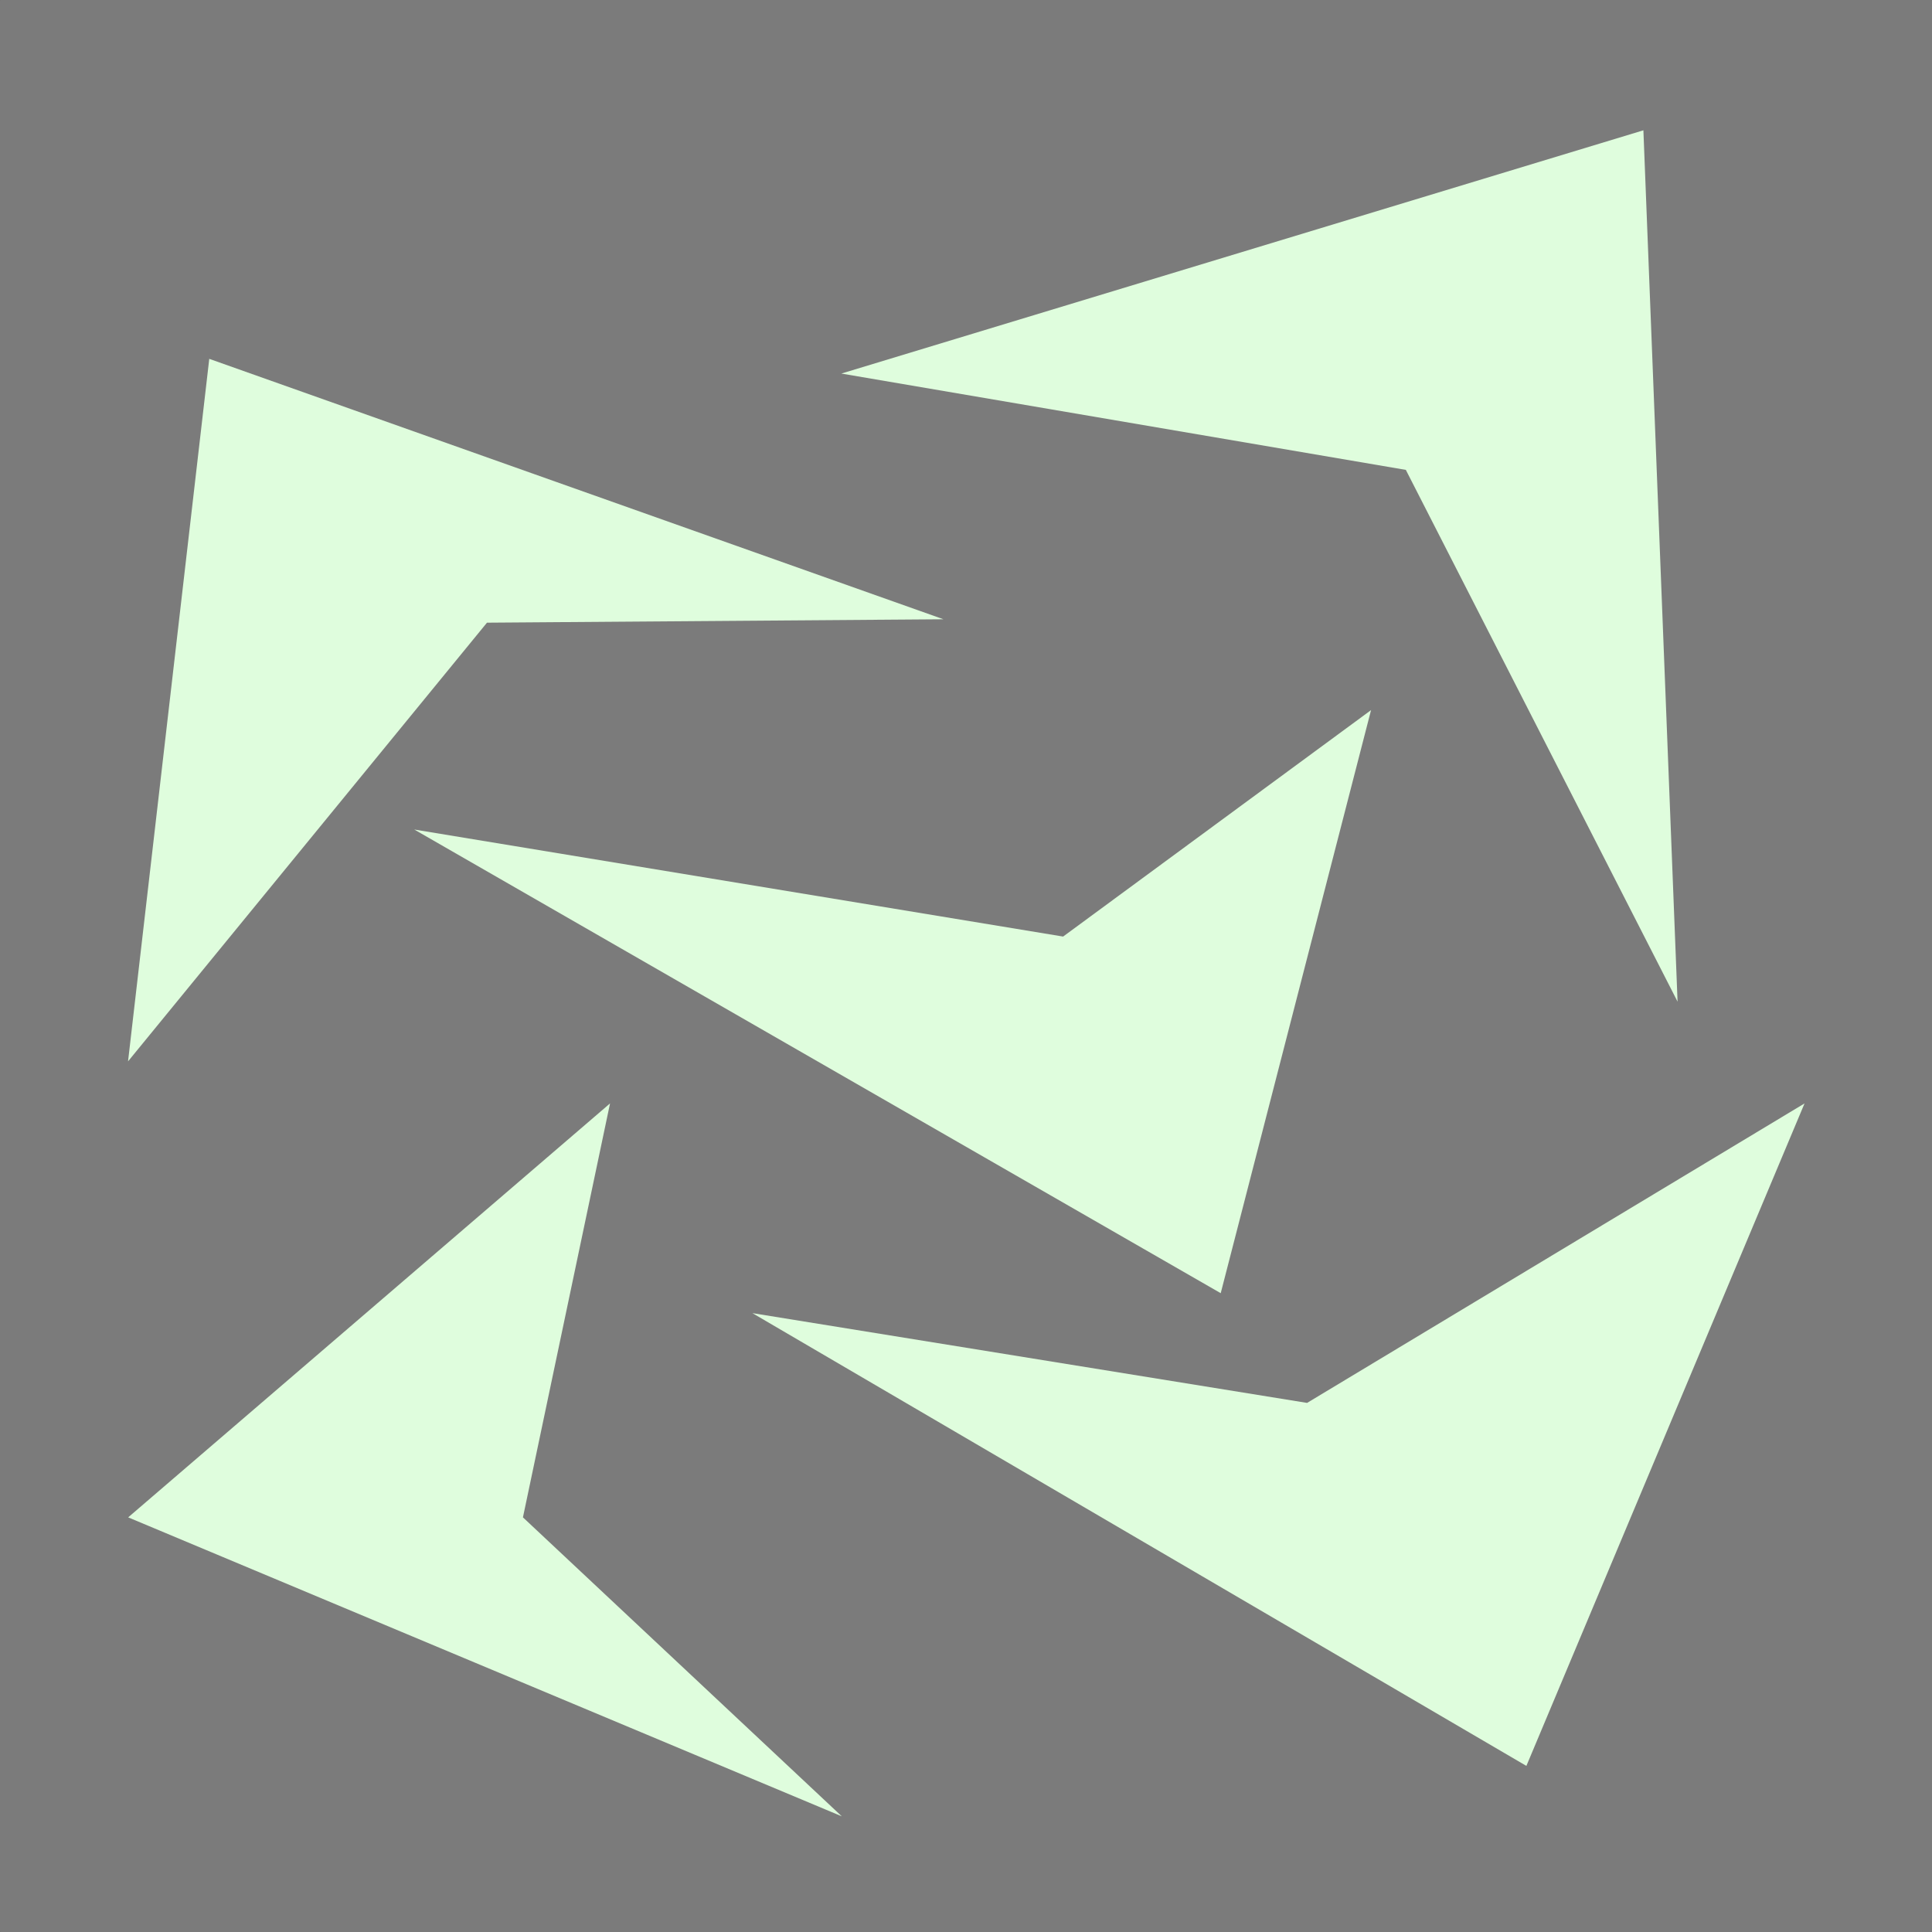 <?xml version="1.0" encoding="UTF-8" standalone="no"?>
<svg
   width="160cm"
   height="160cm"
   viewBox="0 0 160 160"
   version="1.1"
   id="svg2"
   sodipodi:docname="tin_scrap.svg"
   inkscape:version="1.3.2 (091e20ef0f, 2023-11-25, custom)"
   xmlns:inkscape="http://www.inkscape.org/namespaces/inkscape"
   xmlns:sodipodi="http://sodipodi.sourceforge.net/DTD/sodipodi-0.dtd"
   xmlns="http://www.w3.org/2000/svg"
   xmlns:svg="http://www.w3.org/2000/svg">
  <rect x="0" y="0" width="160" height="160" fill="#333333" stroke="none"/>
  <defs
     id="defs2" />
  <sodipodi:namedview
     id="namedview2"
     pagecolor="#505050"
     bordercolor="#eeeeee"
     borderopacity="1"
     inkscape:showpageshadow="0"
     inkscape:pageopacity="0"
     inkscape:pagecheckerboard="0"
     inkscape:deskcolor="#d1d1d1"
     inkscape:document-units="cm"
     inkscape:zoom="0.028284271"
     inkscape:cx="-1343.5029"
     inkscape:cy="5709.8873"
     inkscape:window-width="1870"
     inkscape:window-height="1052"
     inkscape:window-x="0"
     inkscape:window-y="0"
     inkscape:window-maximized="1"
     inkscape:current-layer="svg2" />
  <path
     id="rect1"
     style="fill:#7b7b7b;stroke-width:1.6;stroke-linecap:round;stroke-linejoin:round"
     d="M 0.02,0 H 159.98 c 0.011,0 0.02,0.009 0.02,0.02 V 159.98 c 0,0.011 -0.009,0.02 -0.02,0.02 H 0.02 C 0.009,160 0,159.991 0,159.98 V 0.02 C 0,0.009 0.009,0 0.02,0 Z" />
  <g
     id="g1"
     style="fill:#dffddd;fill-opacity:1"
     inkscape:label="g1"
     transform="matrix(1.191,0.055,-0.028,1.104,-26.772,-9.821)">
    <path
       style="fill:#dffddd;fill-opacity:1;stroke:none;stroke-width:2.907;stroke-linecap:butt;stroke-linejoin:miter;stroke-dasharray:none;stroke-opacity:1"
       d="m 52.895,68.487 45.253,5.775 20.988,-18.033 -9.414,44.208 z"
       id="path1-7"
       sodipodi:nodetypes="ccccc" />
    <path
       style="fill:#dffddd;fill-opacity:1;stroke:none;stroke-width:1.99;stroke-linecap:butt;stroke-linejoin:miter;stroke-dasharray:none;stroke-opacity:1"
       d="M 137.03,11.844 81.753,32.845 121.129,38.109 140.938,77.013 Z"
       id="path1-6"
       sodipodi:nodetypes="ccccc" />
    <path
       style="fill:#dffddd;fill-opacity:1;stroke:none;stroke-width:3.589;stroke-linecap:butt;stroke-linejoin:miter;stroke-dasharray:none;stroke-opacity:1"
       d="M 34.237,121.014 84.326,140.945 61.654,119.648 66.974,88.331 Z"
       id="path1-1"
       sodipodi:nodetypes="ccccc" />
    <path
       style="fill:#dffddd;fill-opacity:1;stroke:none;stroke-width:2.898;stroke-linecap:butt;stroke-linejoin:miter;stroke-dasharray:none;stroke-opacity:1"
       d="m 149.936,84.199 -34.023,24.16 -38.681,-4.807 54.552,31.246 z"
       id="path1-9"
       sodipodi:nodetypes="ccccc" />
    <path
       style="fill:#dffddd;fill-opacity:1;stroke:none;stroke-width:3.348;stroke-linecap:butt;stroke-linejoin:miter;stroke-dasharray:none;stroke-opacity:1"
       d="M 33.424,86.848 57.58,52.737 89.277,50.902 37.827,33.93 Z"
       id="path2"
       sodipodi:nodetypes="ccccc" />
  </g>
</svg>
